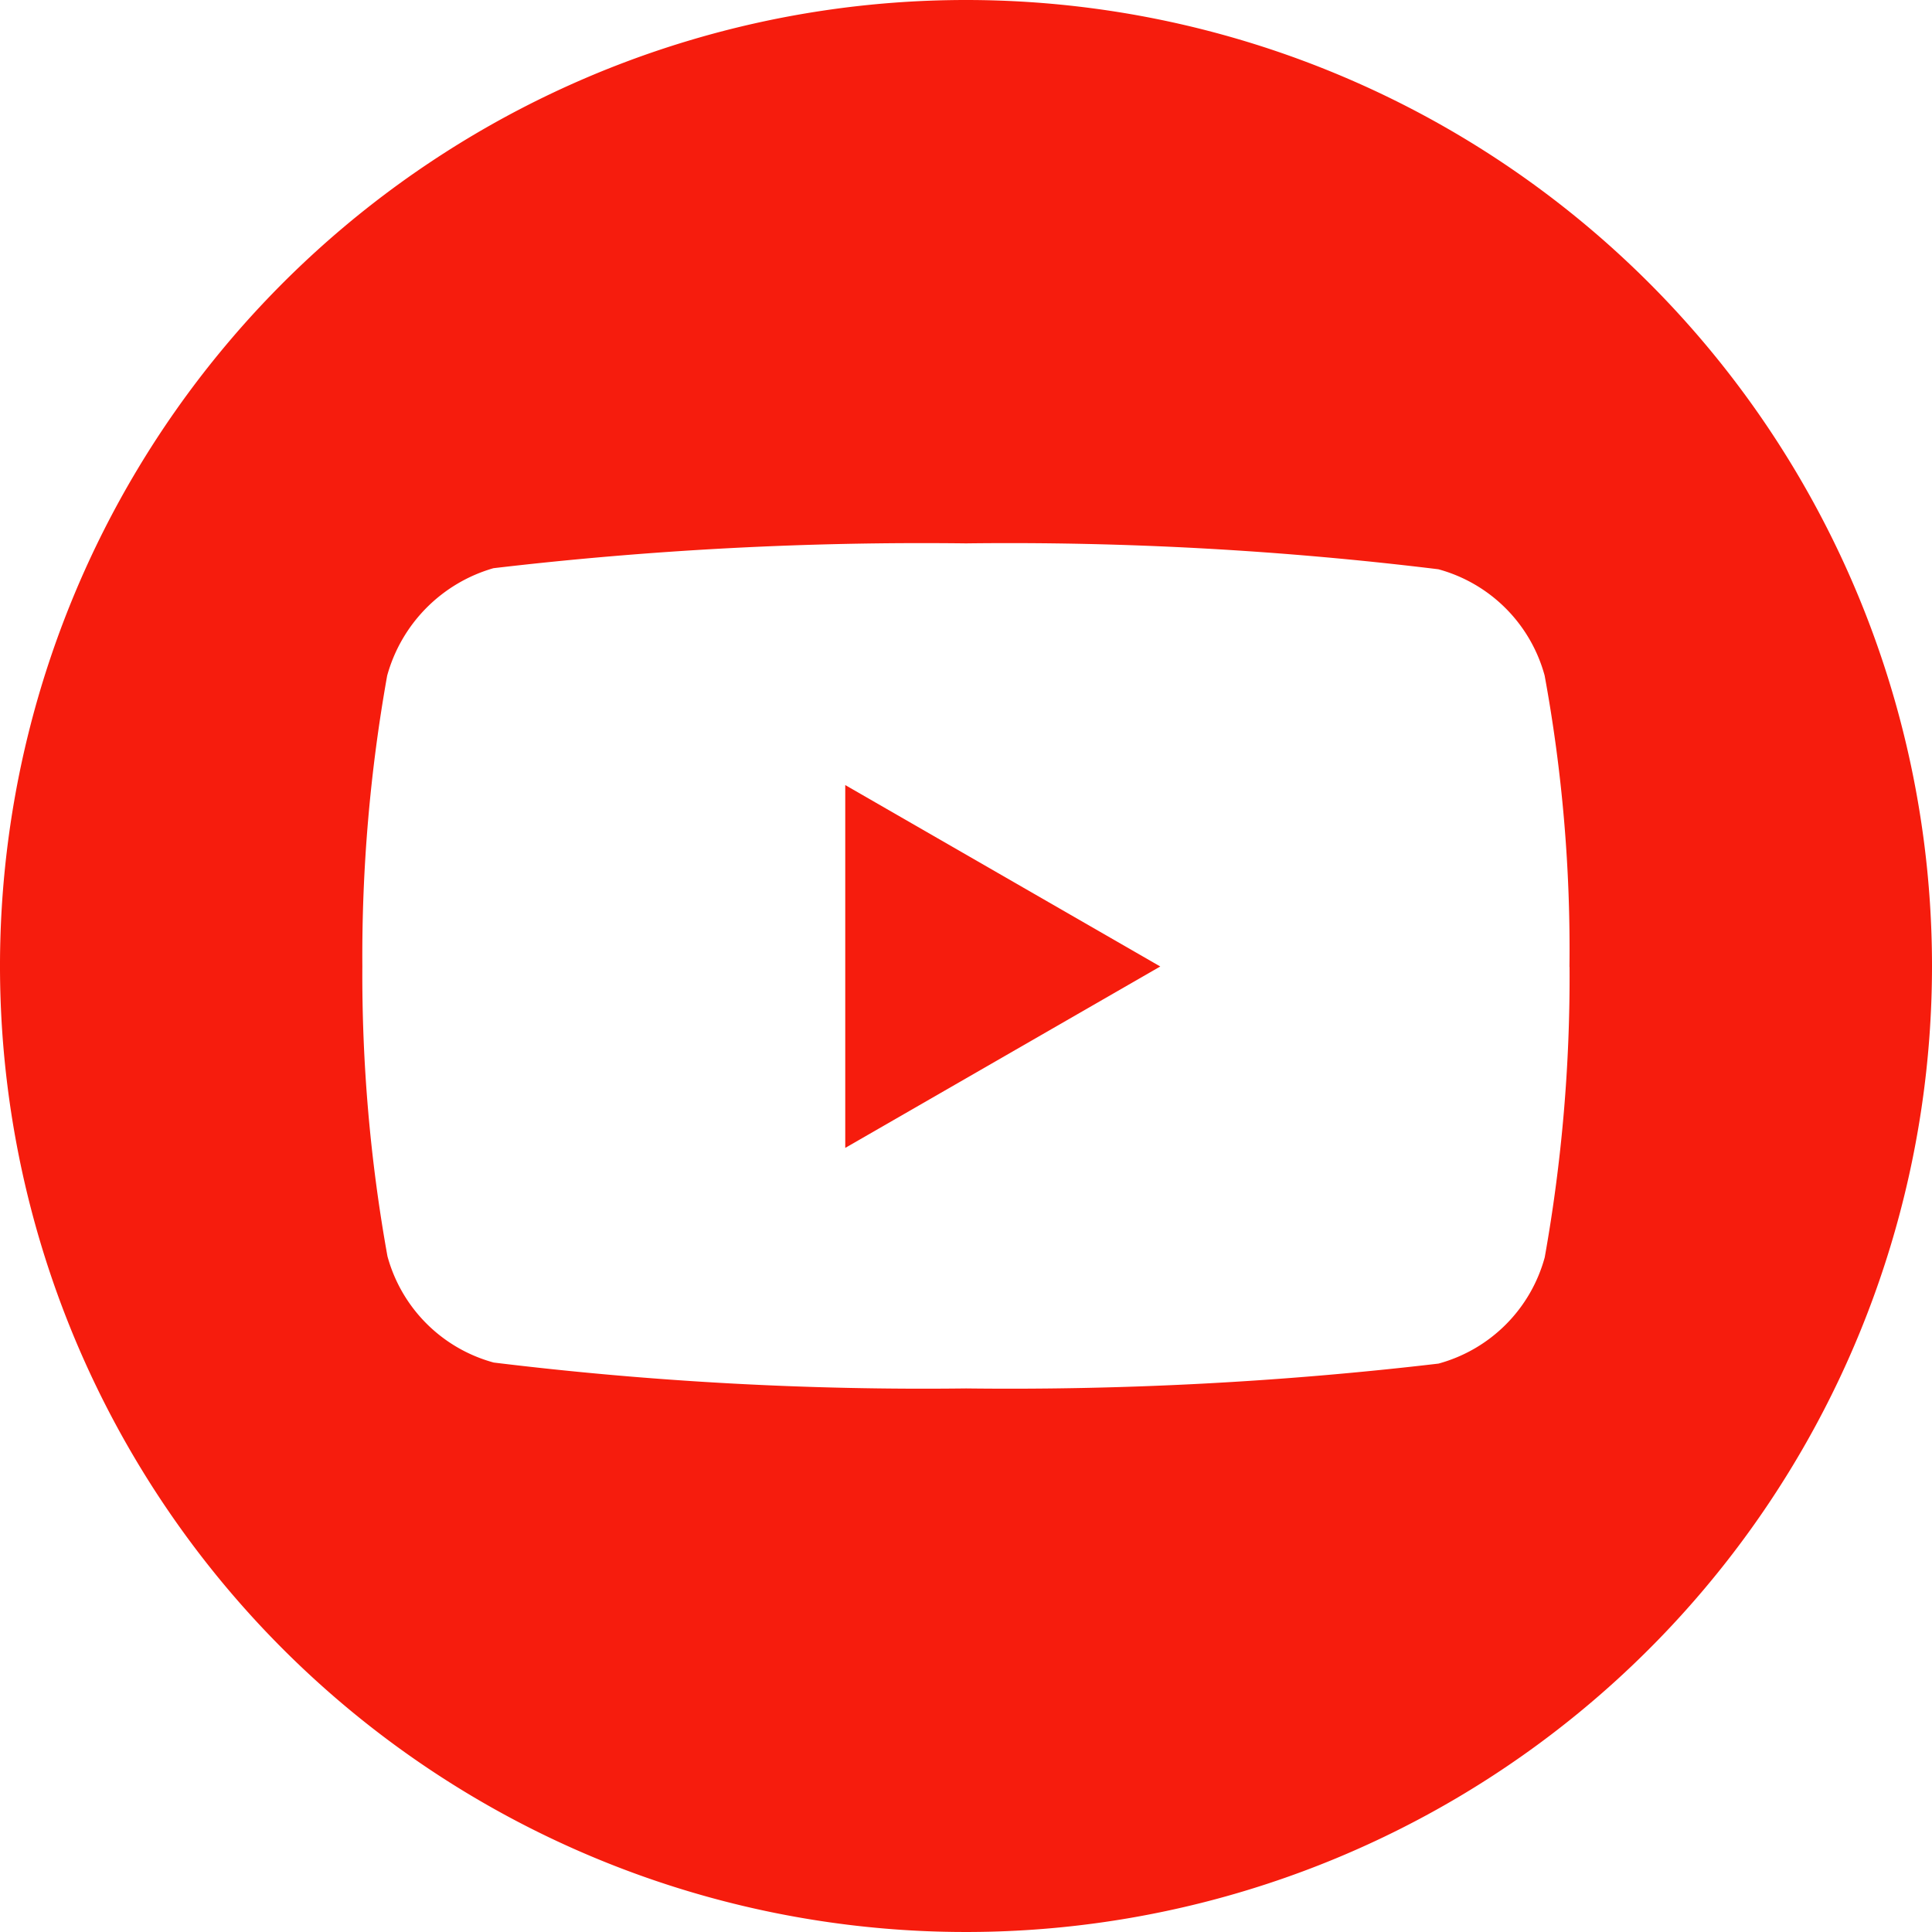 <svg data-name="008-youtube" xmlns="http://www.w3.org/2000/svg" width="20" height="20" viewBox="0 0 20 20">
    <path data-name="Path 5149" d="m224.113 211.8 3.261-1.878-3.261-1.878zm0 0" transform="translate(-215.363 -199.917)" style="fill:#f61c0d"/>
    <path data-name="Path 5150" d="M10 0a10 10 0 1 0 10 10A10 10 0 0 0 10 0zm6.248 10.01a16.5 16.5 0 0 1-.257 3.006 1.566 1.566 0 0 1-1.1 1.1 38.008 38.008 0 0 1-4.89.257 36.648 36.648 0 0 1-4.89-.268 1.566 1.566 0 0 1-1.1-1.1A16.432 16.432 0 0 1 3.751 10a16.494 16.494 0 0 1 .257-3.006 1.6 1.6 0 0 1 1.1-1.112A38.008 38.008 0 0 1 10 5.625a36.57 36.57 0 0 1 4.89.268 1.566 1.566 0 0 1 1.1 1.1 15.662 15.662 0 0 1 .257 3.016zm0 0" style="fill:#f61c0d"/>
</svg>
